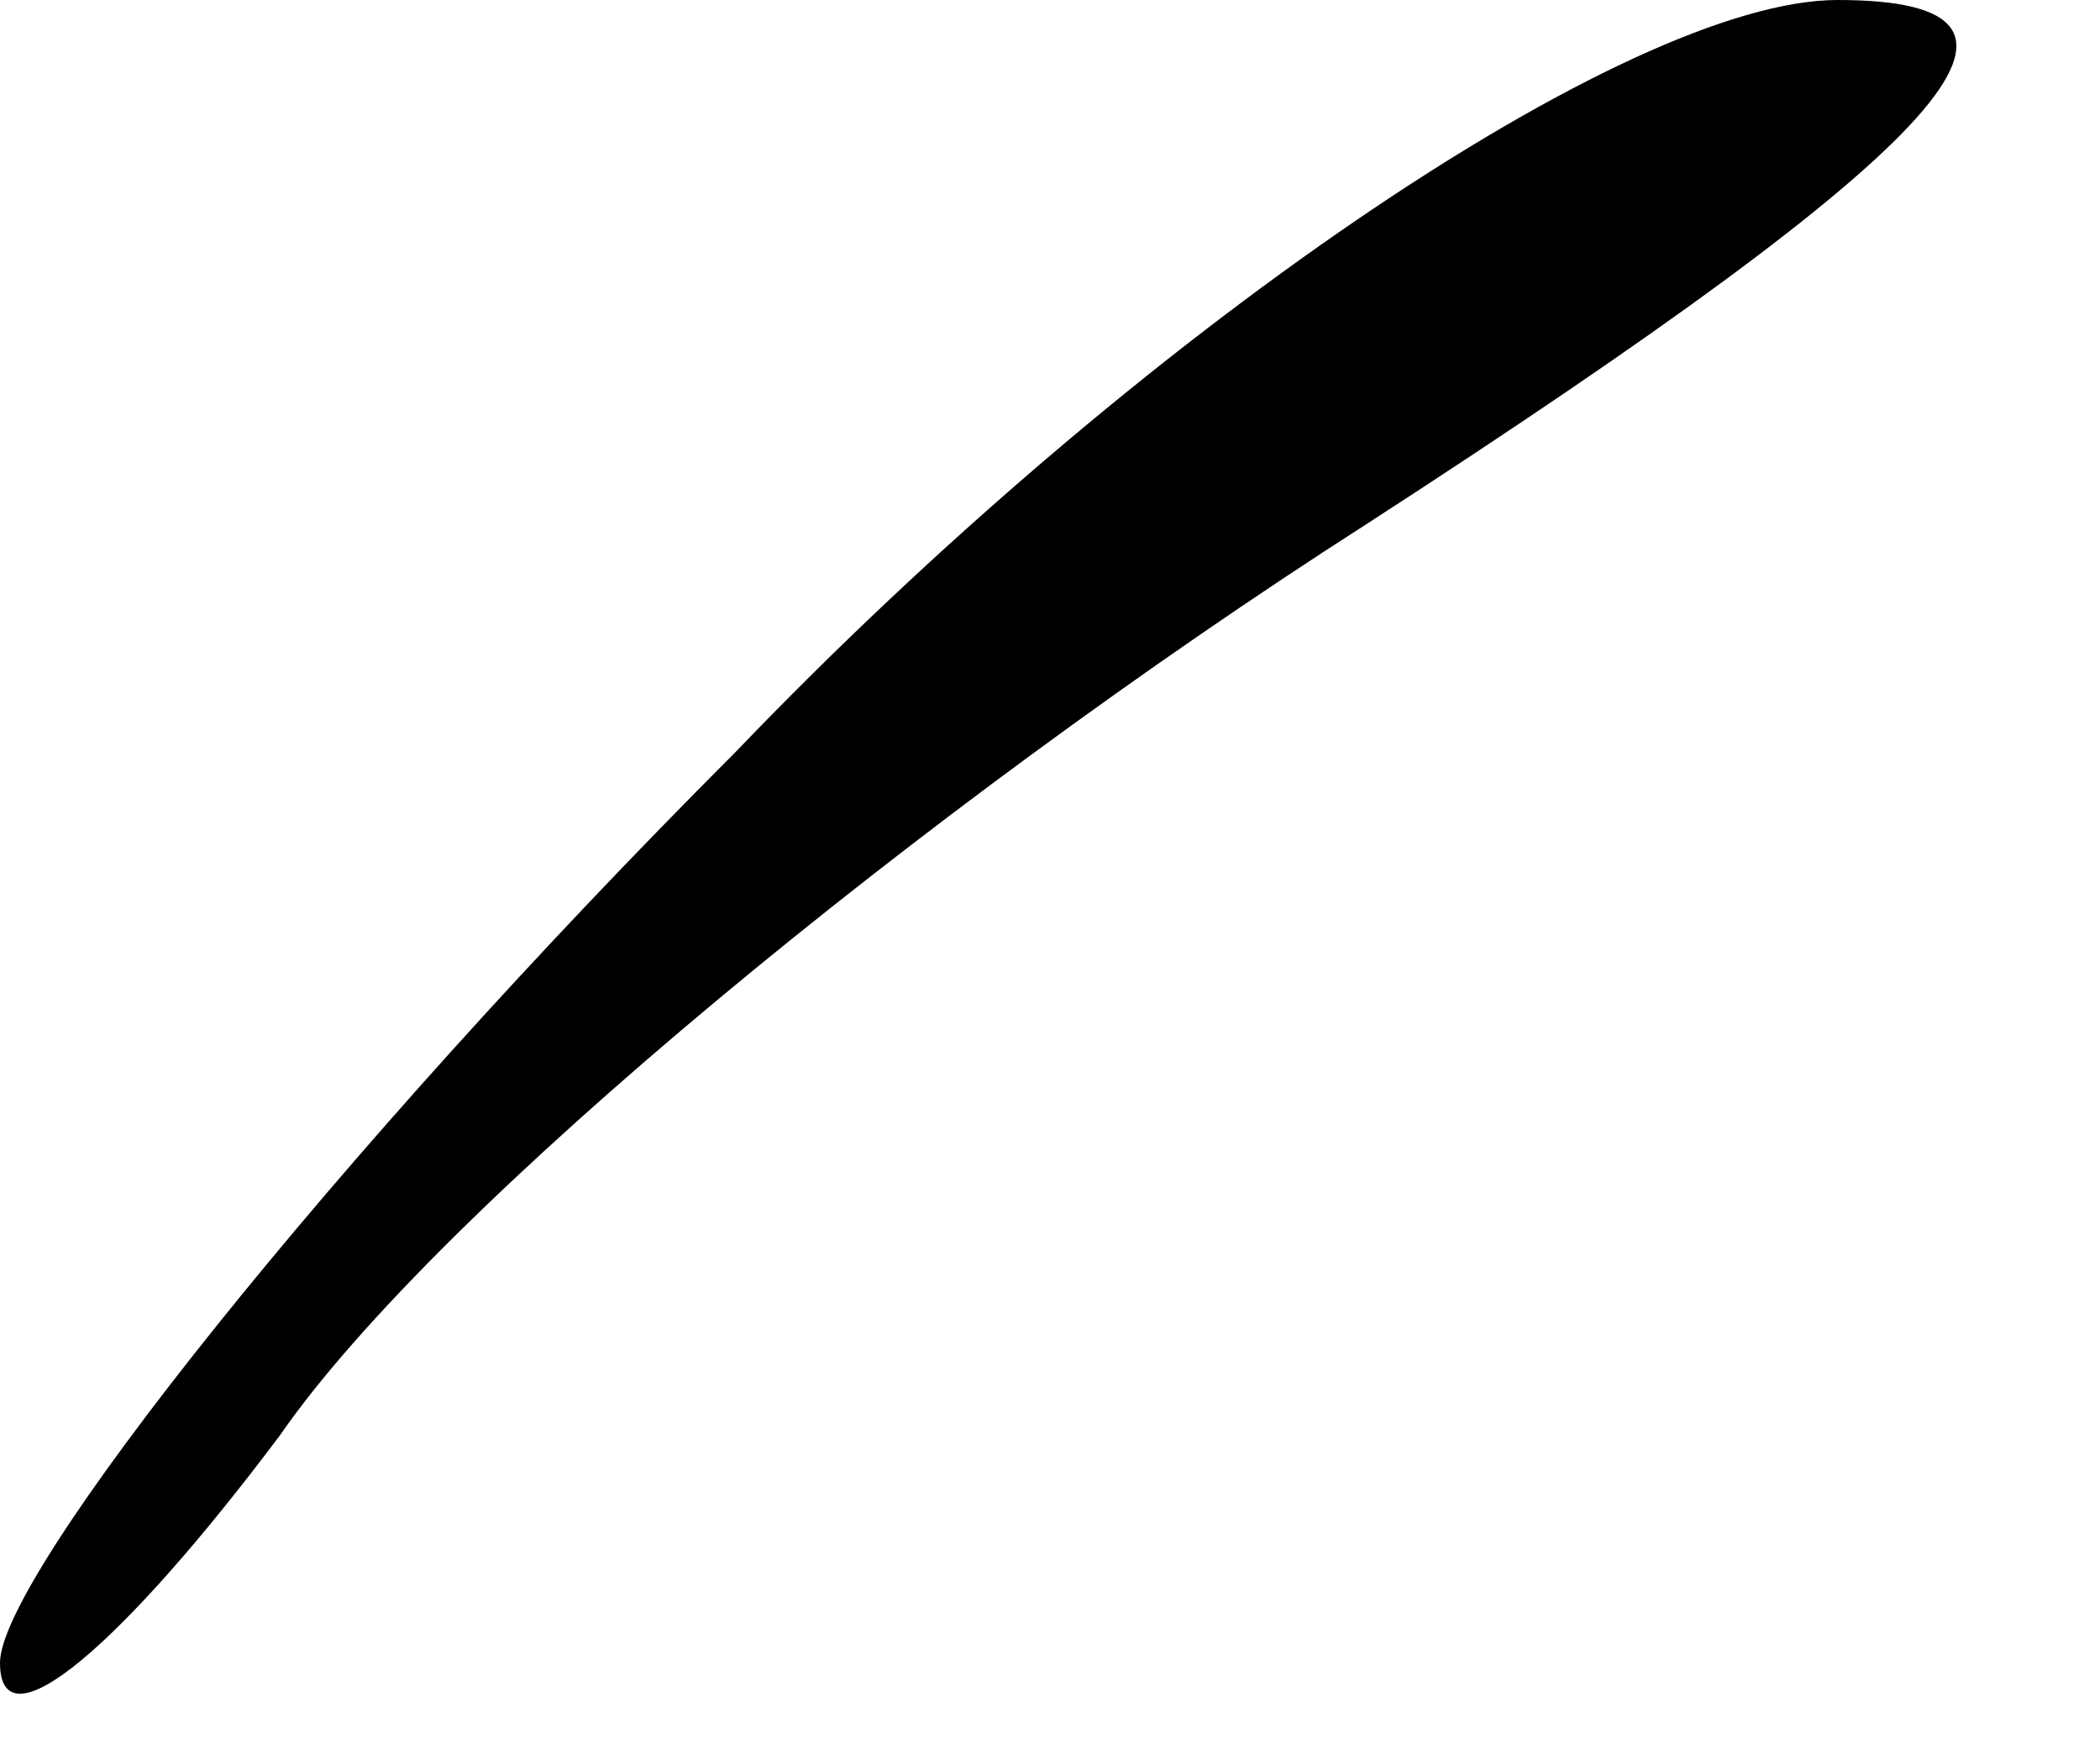 <?xml version="1.0" standalone="no"?>
<!DOCTYPE svg PUBLIC "-//W3C//DTD SVG 20010904//EN"
 "http://www.w3.org/TR/2001/REC-SVG-20010904/DTD/svg10.dtd">
<svg version="1.0" xmlns="http://www.w3.org/2000/svg"
 width="12pt" height="10pt" viewBox="0 0 12 10"
 preserveAspectRatio="xMidYMid meet">
<g transform="translate(0,10) scale(0.1,-0.1)"
fill="#000000" stroke="none">
<path fill="#000000" stroke="none" d="M42 57 c-23 -23 -42 -47 -42 -52 0 -5
7 1 16 13 9 13 37 36 62 52 34 22 41 30 27 30 -12 0 -40 -19 -63 -43z"/>
</g>
</svg>
